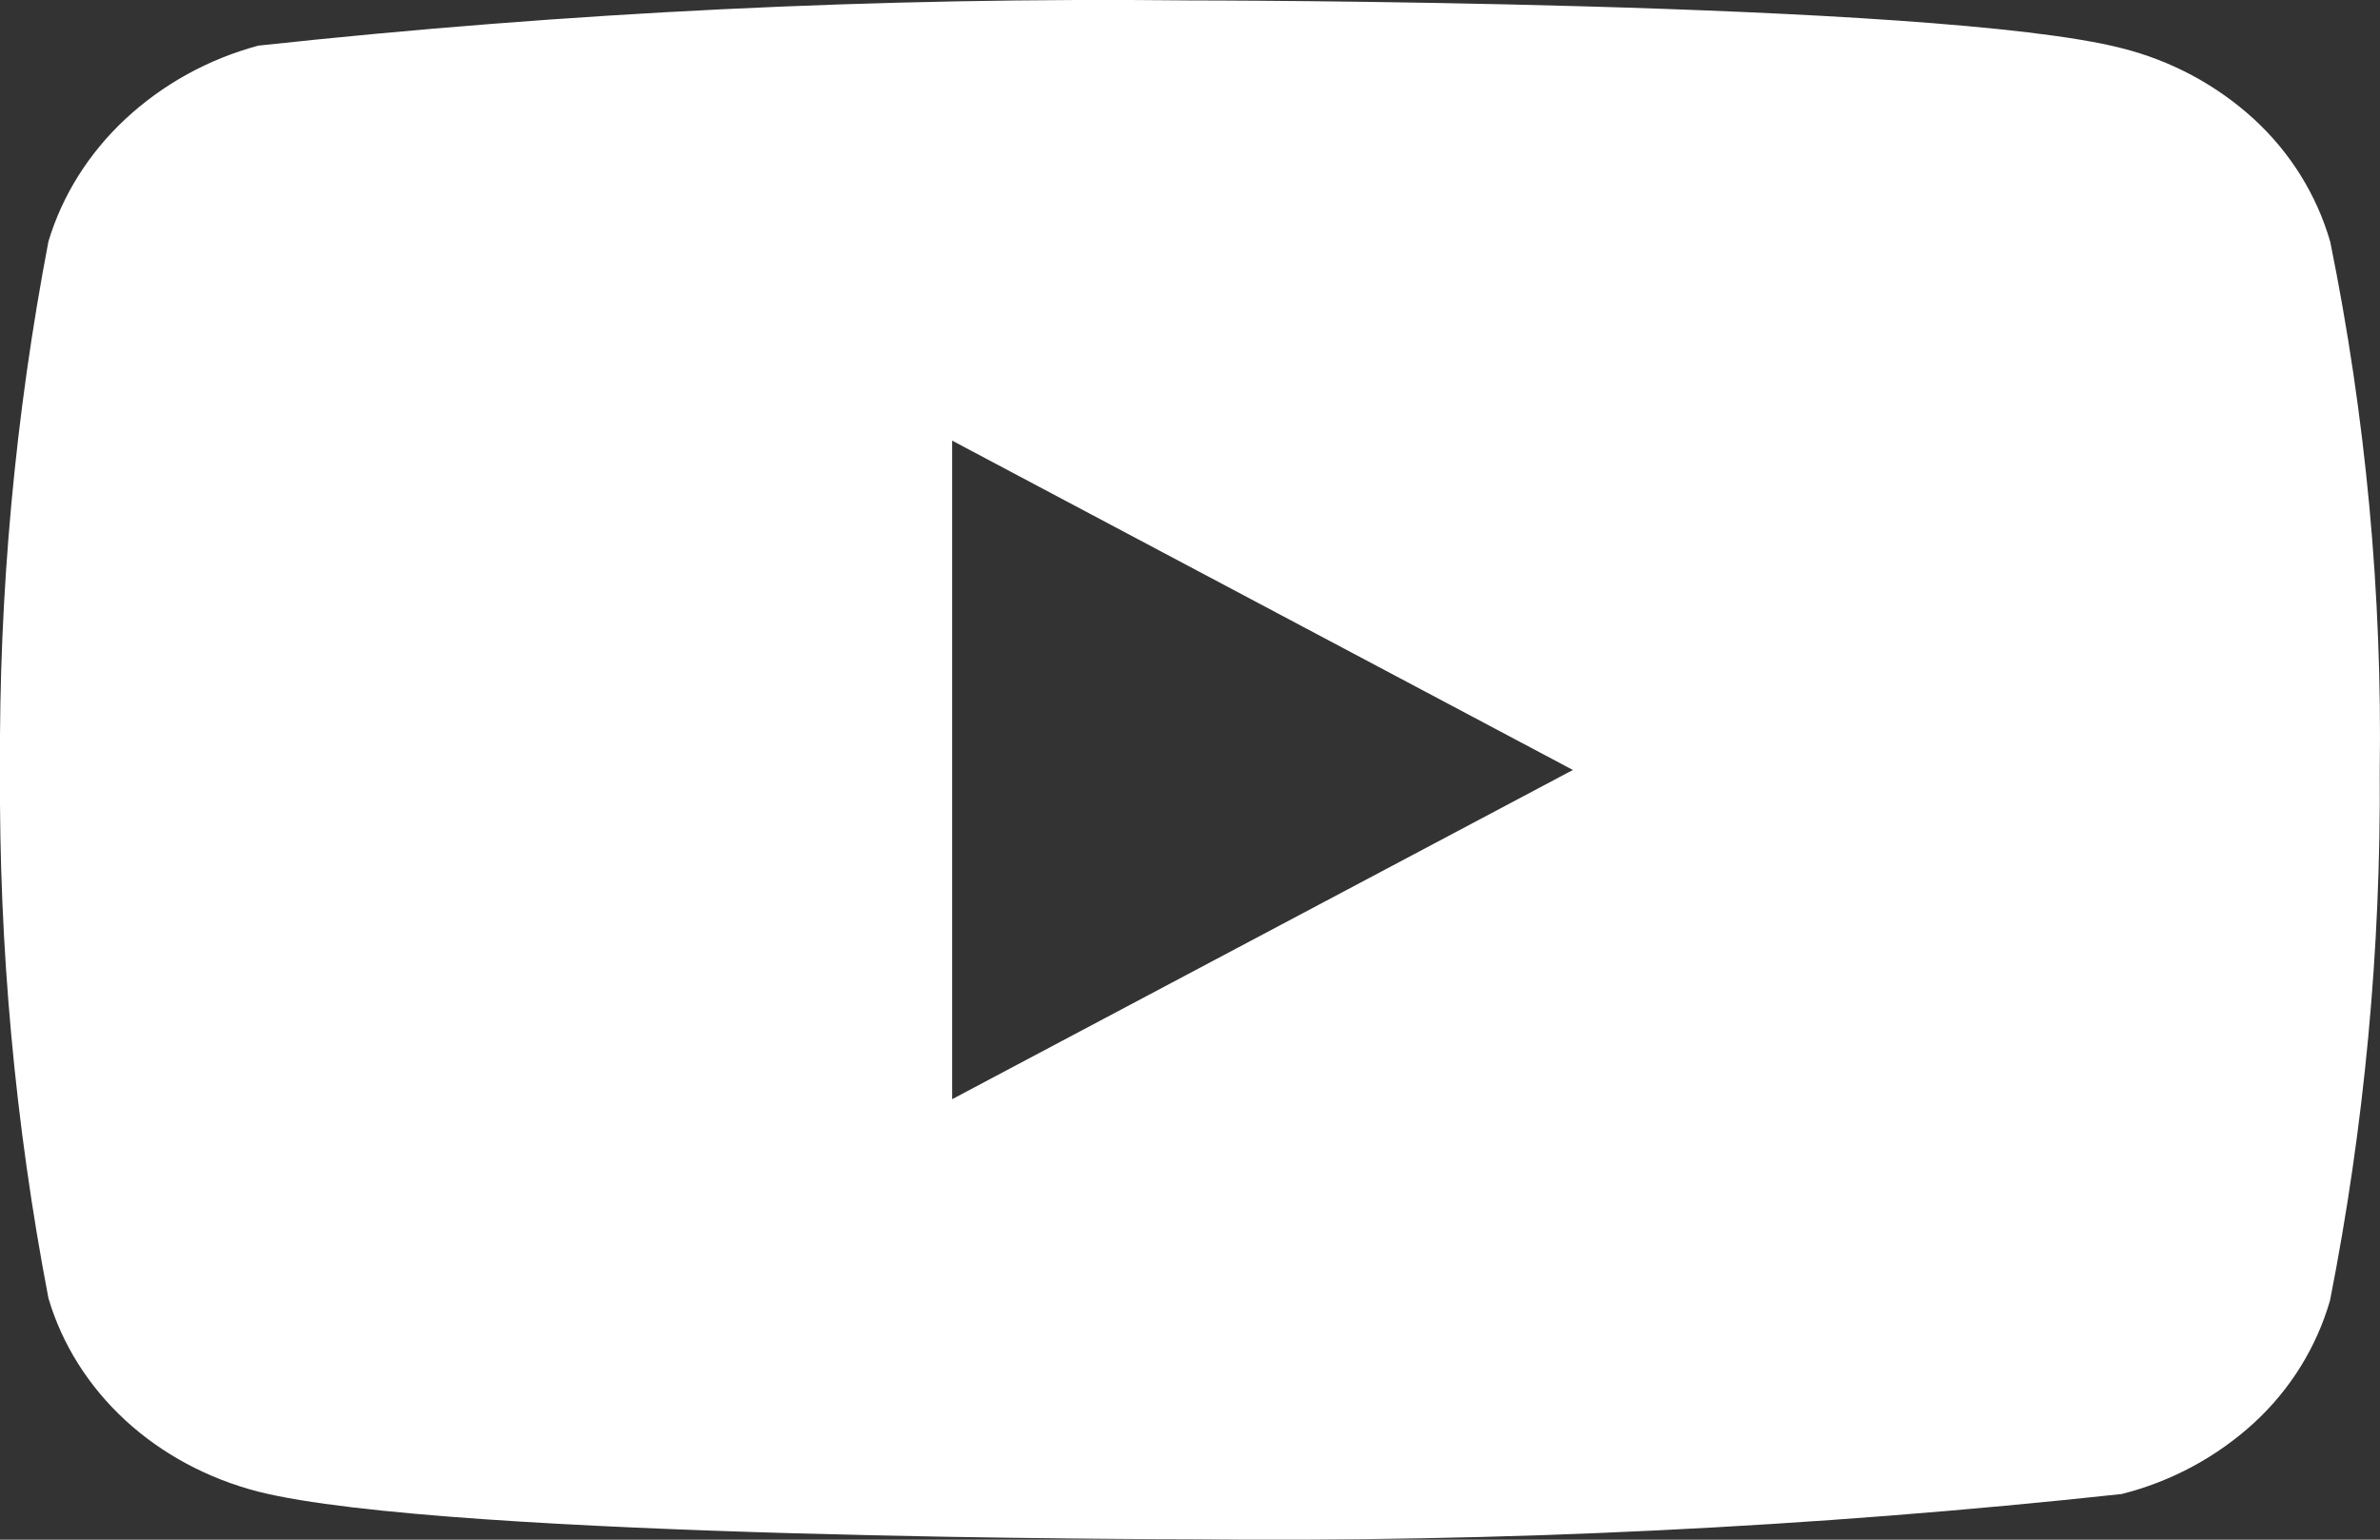 <svg width="17" height="11" viewBox="0 0 17 11" fill="none" xmlns="http://www.w3.org/2000/svg">
<rect x="0" y="0" width="17" height="11" fill="#333333" stroke="none"/>
<path d="M16.644 1.726C16.548 1.393 16.36 1.091 16.102 0.853C15.835 0.608 15.509 0.433 15.154 0.344C13.824 0.003 8.495 0.003 8.495 0.003C6.274 -0.021 4.053 0.087 1.845 0.326C1.489 0.422 1.164 0.601 0.897 0.849C0.635 1.093 0.445 1.395 0.346 1.725C0.108 2.97 -0.008 4.234 0 5.5C-0.008 6.765 0.107 8.028 0.346 9.275C0.443 9.604 0.632 9.904 0.895 10.147C1.158 10.389 1.485 10.564 1.845 10.657C3.192 10.997 8.495 10.997 8.495 10.997C10.719 11.021 12.943 10.913 15.154 10.674C15.509 10.585 15.835 10.409 16.102 10.164C16.36 9.926 16.547 9.624 16.643 9.291C16.888 8.047 17.007 6.782 16.998 5.516C17.017 4.244 16.898 2.973 16.644 1.725V1.726ZM6.801 7.853V3.148L11.235 5.501L6.801 7.853Z" fill="white"/>
</svg>
